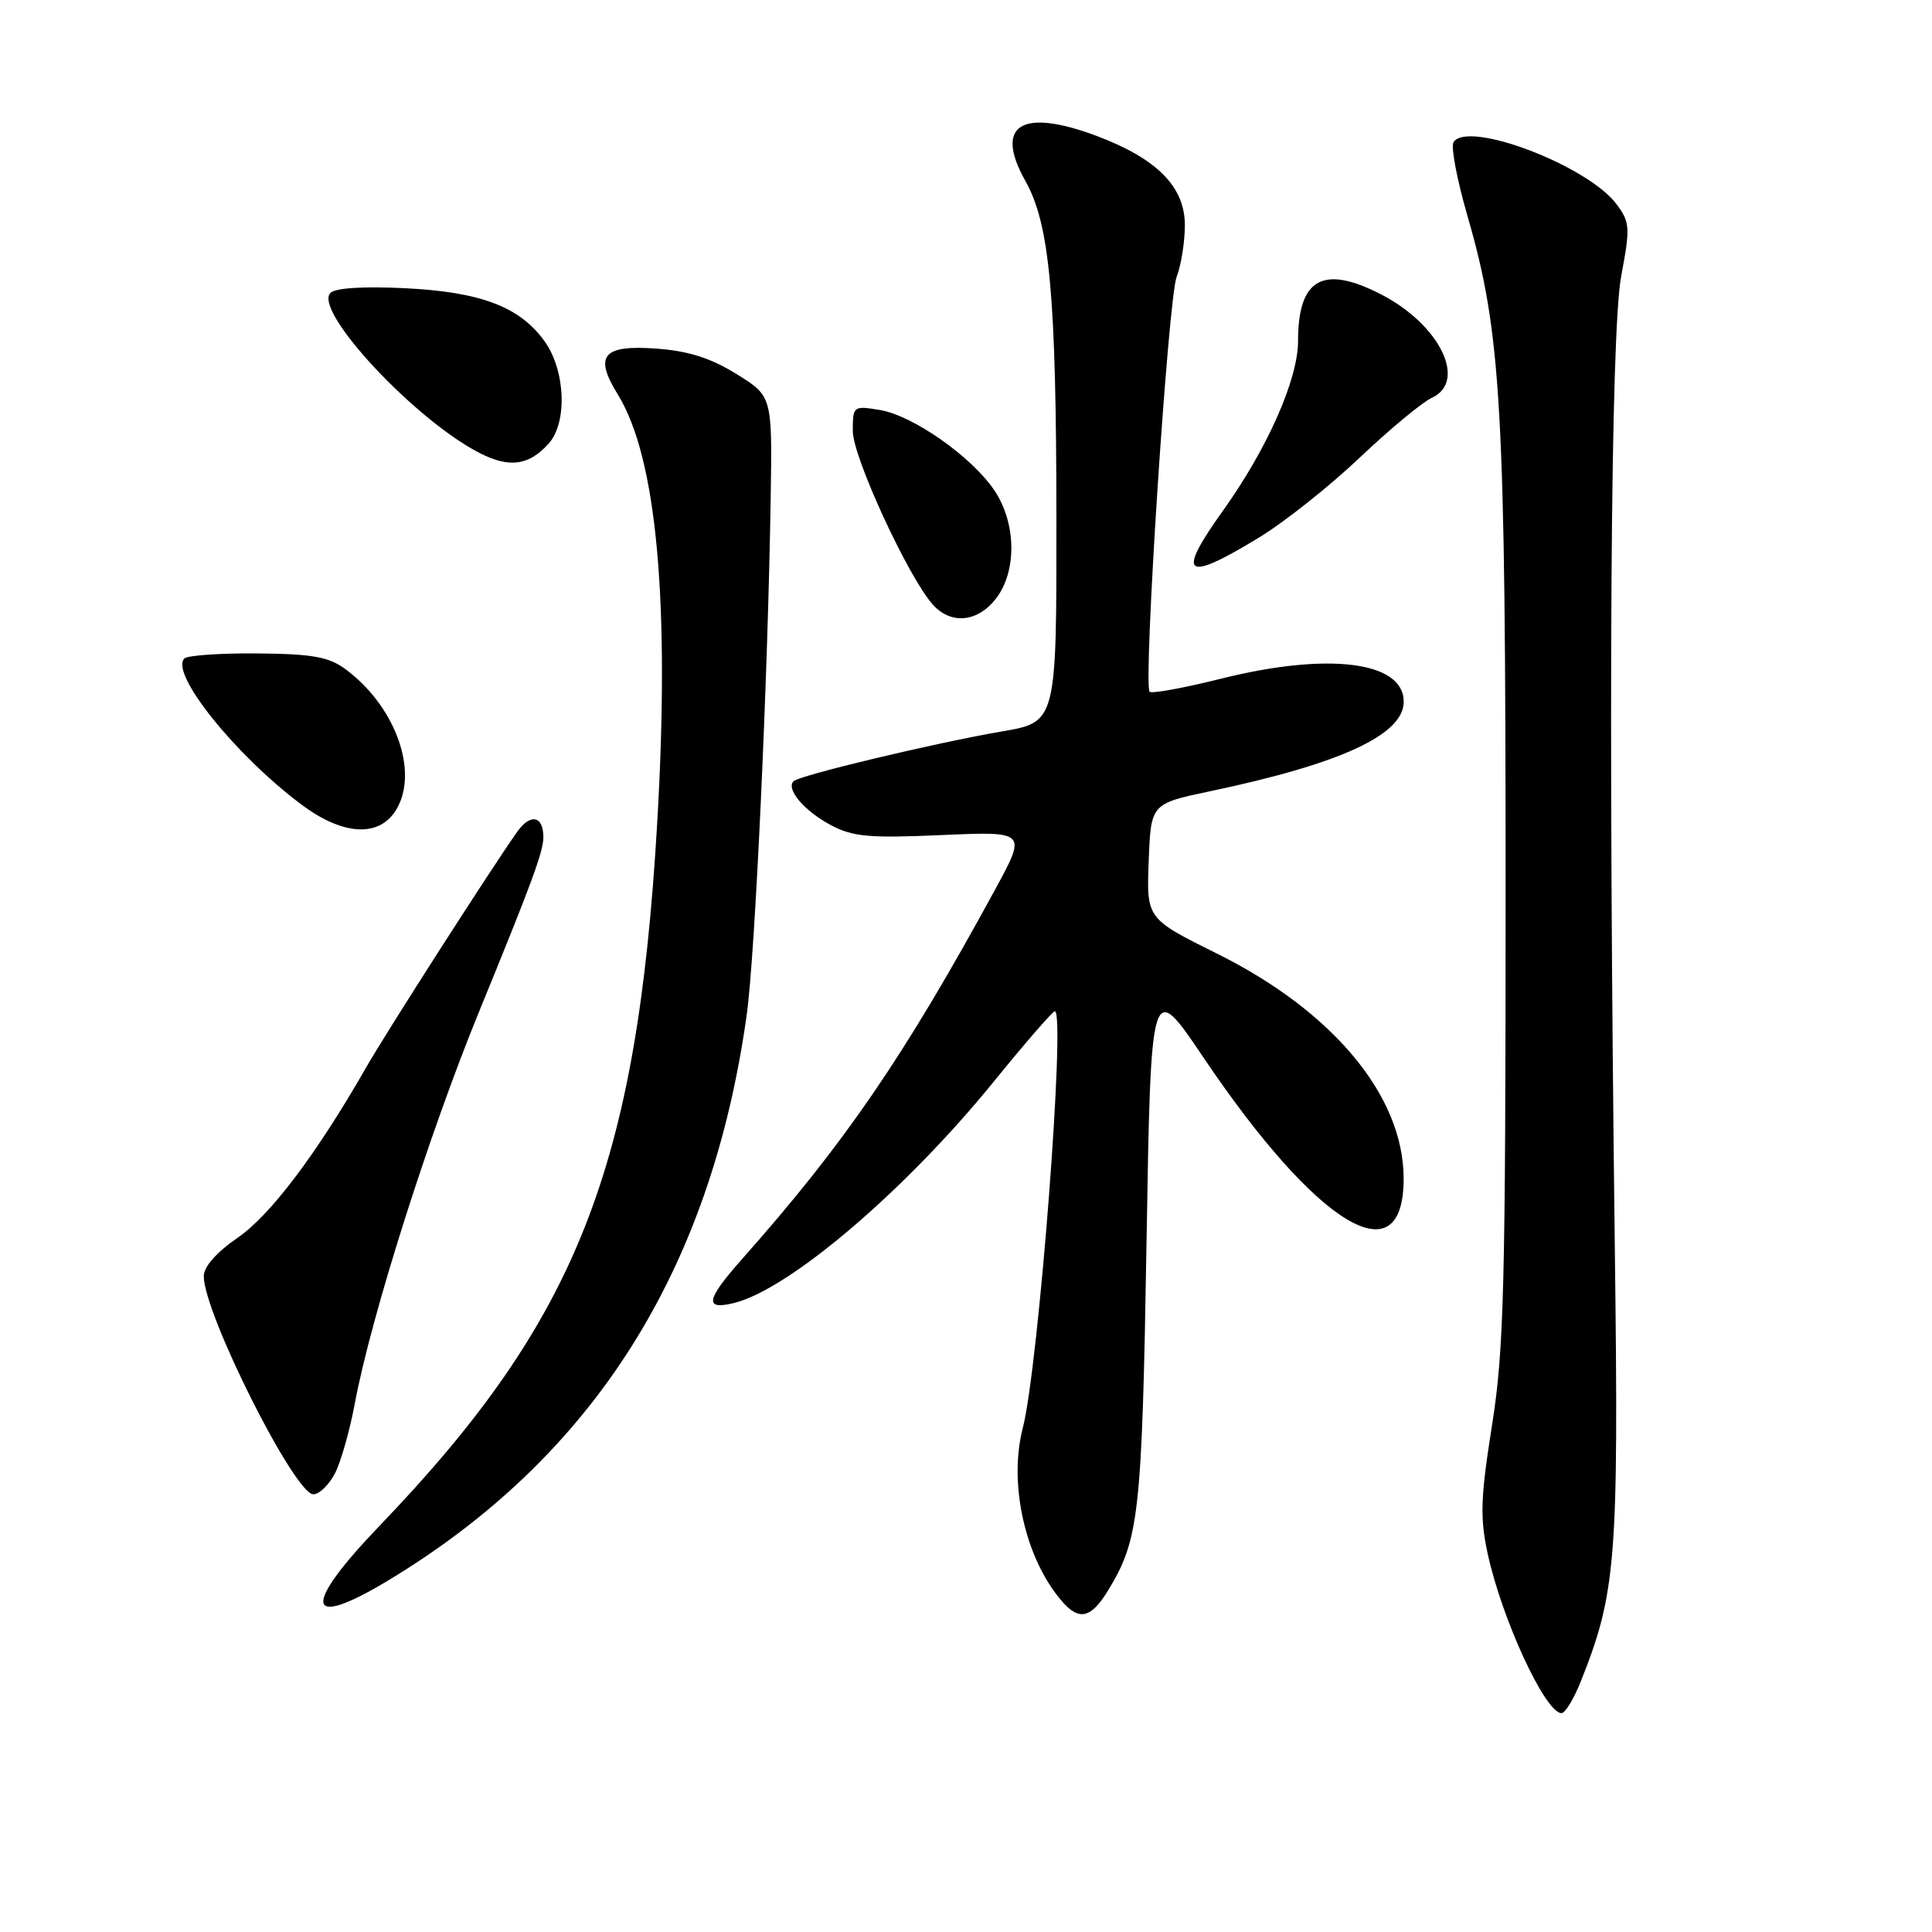 <?xml version="1.0" encoding="UTF-8" standalone="no"?>
<!DOCTYPE svg PUBLIC "-//W3C//DTD SVG 1.1//EN" "http://www.w3.org/Graphics/SVG/1.1/DTD/svg11.dtd" >
<svg xmlns="http://www.w3.org/2000/svg" xmlns:xlink="http://www.w3.org/1999/xlink" version="1.1" viewBox="0 0 256 256">
 <g >
 <path fill="currentColor"
d=" M 209.43 222.88 C 214.14 211.11 214.49 206.75 213.98 166.00 C 213.08 94.08 213.41 44.07 214.82 36.57 C 216.03 30.15 215.98 29.45 214.21 27.07 C 210.40 21.94 194.44 15.87 192.59 18.85 C 192.23 19.44 193.06 23.81 194.43 28.56 C 198.95 44.14 199.50 53.86 199.50 118.00 C 199.50 170.41 199.29 178.85 197.70 188.85 C 196.18 198.45 196.09 201.07 197.12 205.85 C 199.01 214.56 204.76 227.00 206.91 227.00 C 207.39 227.00 208.52 225.15 209.43 222.88 Z  M 146.82 210.75 C 150.95 203.99 151.32 200.61 151.92 164.65 C 152.50 129.79 152.50 129.79 159.48 140.15 C 174.59 162.55 186.02 169.44 185.99 156.13 C 185.97 145.22 176.63 133.98 161.24 126.35 C 151.92 121.72 151.92 121.72 152.21 114.11 C 152.50 106.50 152.50 106.50 160.32 104.85 C 177.69 101.20 186.00 97.35 186.00 92.98 C 186.00 87.62 175.97 86.37 161.67 89.96 C 156.81 91.17 152.61 91.94 152.33 91.66 C 151.45 90.78 154.78 39.62 155.91 36.68 C 156.51 35.14 157.00 32.05 157.00 29.84 C 157.00 24.74 153.30 21.01 145.28 18.00 C 135.30 14.27 131.70 16.57 135.88 24.00 C 139.09 29.71 139.96 39.15 139.98 68.59 C 140.00 95.68 140.00 95.68 132.75 96.92 C 123.85 98.45 105.94 102.73 105.15 103.52 C 104.11 104.56 106.58 107.46 110.07 109.32 C 113.00 110.88 115.16 111.08 124.78 110.65 C 136.05 110.16 136.05 110.16 131.88 117.83 C 119.81 139.99 111.98 151.43 98.38 166.77 C 93.51 172.26 93.26 173.65 97.32 172.64 C 104.64 170.80 119.95 157.74 131.59 143.43 C 135.80 138.24 139.48 134.00 139.77 134.00 C 141.24 134.00 137.62 181.15 135.52 189.24 C 133.60 196.69 135.88 206.66 140.78 212.25 C 143.01 214.80 144.59 214.41 146.82 210.75 Z  M 51.42 209.43 C 78.62 193.03 94.22 168.40 98.95 134.43 C 100.06 126.45 101.74 90.15 102.12 66.00 C 102.33 52.50 102.33 52.50 97.59 49.56 C 94.15 47.43 91.22 46.50 86.94 46.19 C 79.87 45.68 78.67 47.12 81.87 52.28 C 87.03 60.65 88.79 79.79 87.08 109.09 C 84.41 154.80 76.47 174.89 50.33 202.14 C 39.94 212.95 40.41 216.06 51.42 209.43 Z  M 44.38 195.24 C 45.16 193.72 46.35 189.56 47.01 185.99 C 49.16 174.48 56.83 150.29 63.50 134.00 C 70.51 116.88 72.00 112.83 72.00 110.93 C 72.00 108.09 70.28 107.74 68.52 110.23 C 65.01 115.20 51.17 136.80 48.48 141.50 C 41.96 152.90 35.82 161.03 31.50 164.00 C 28.69 165.93 27.00 167.85 27.00 169.10 C 27.00 174.04 39.04 198.00 41.52 198.00 C 42.31 198.00 43.59 196.76 44.38 195.24 Z  M 52.84 106.66 C 55.29 101.53 52.08 93.33 45.79 88.68 C 43.57 87.04 41.44 86.65 34.13 86.58 C 29.21 86.54 24.84 86.84 24.43 87.25 C 22.46 89.19 31.22 100.11 40.00 106.65 C 45.81 110.98 50.78 110.98 52.84 106.66 Z  M 131.93 79.37 C 134.77 75.76 134.69 69.31 131.75 64.96 C 128.73 60.49 120.93 55.03 116.56 54.32 C 113.07 53.75 113.00 53.80 113.00 57.12 C 113.00 60.56 120.39 76.56 123.62 80.13 C 126.01 82.78 129.50 82.46 131.93 79.37 Z  M 166.79 71.25 C 170.18 69.19 176.20 64.41 180.18 60.63 C 184.16 56.86 188.45 53.30 189.71 52.72 C 194.49 50.54 190.75 42.95 182.91 38.96 C 175.28 35.06 172.00 36.93 172.00 45.18 C 172.00 50.27 167.92 59.47 162.02 67.71 C 155.82 76.38 156.97 77.23 166.79 71.25 Z  M 72.69 58.79 C 75.20 56.02 74.94 49.13 72.18 45.25 C 68.91 40.66 63.74 38.69 53.68 38.19 C 48.21 37.92 44.45 38.15 43.79 38.81 C 41.46 41.14 54.97 55.65 63.56 60.03 C 67.51 62.04 70.06 61.70 72.69 58.79 Z "/>
</g>
</svg>